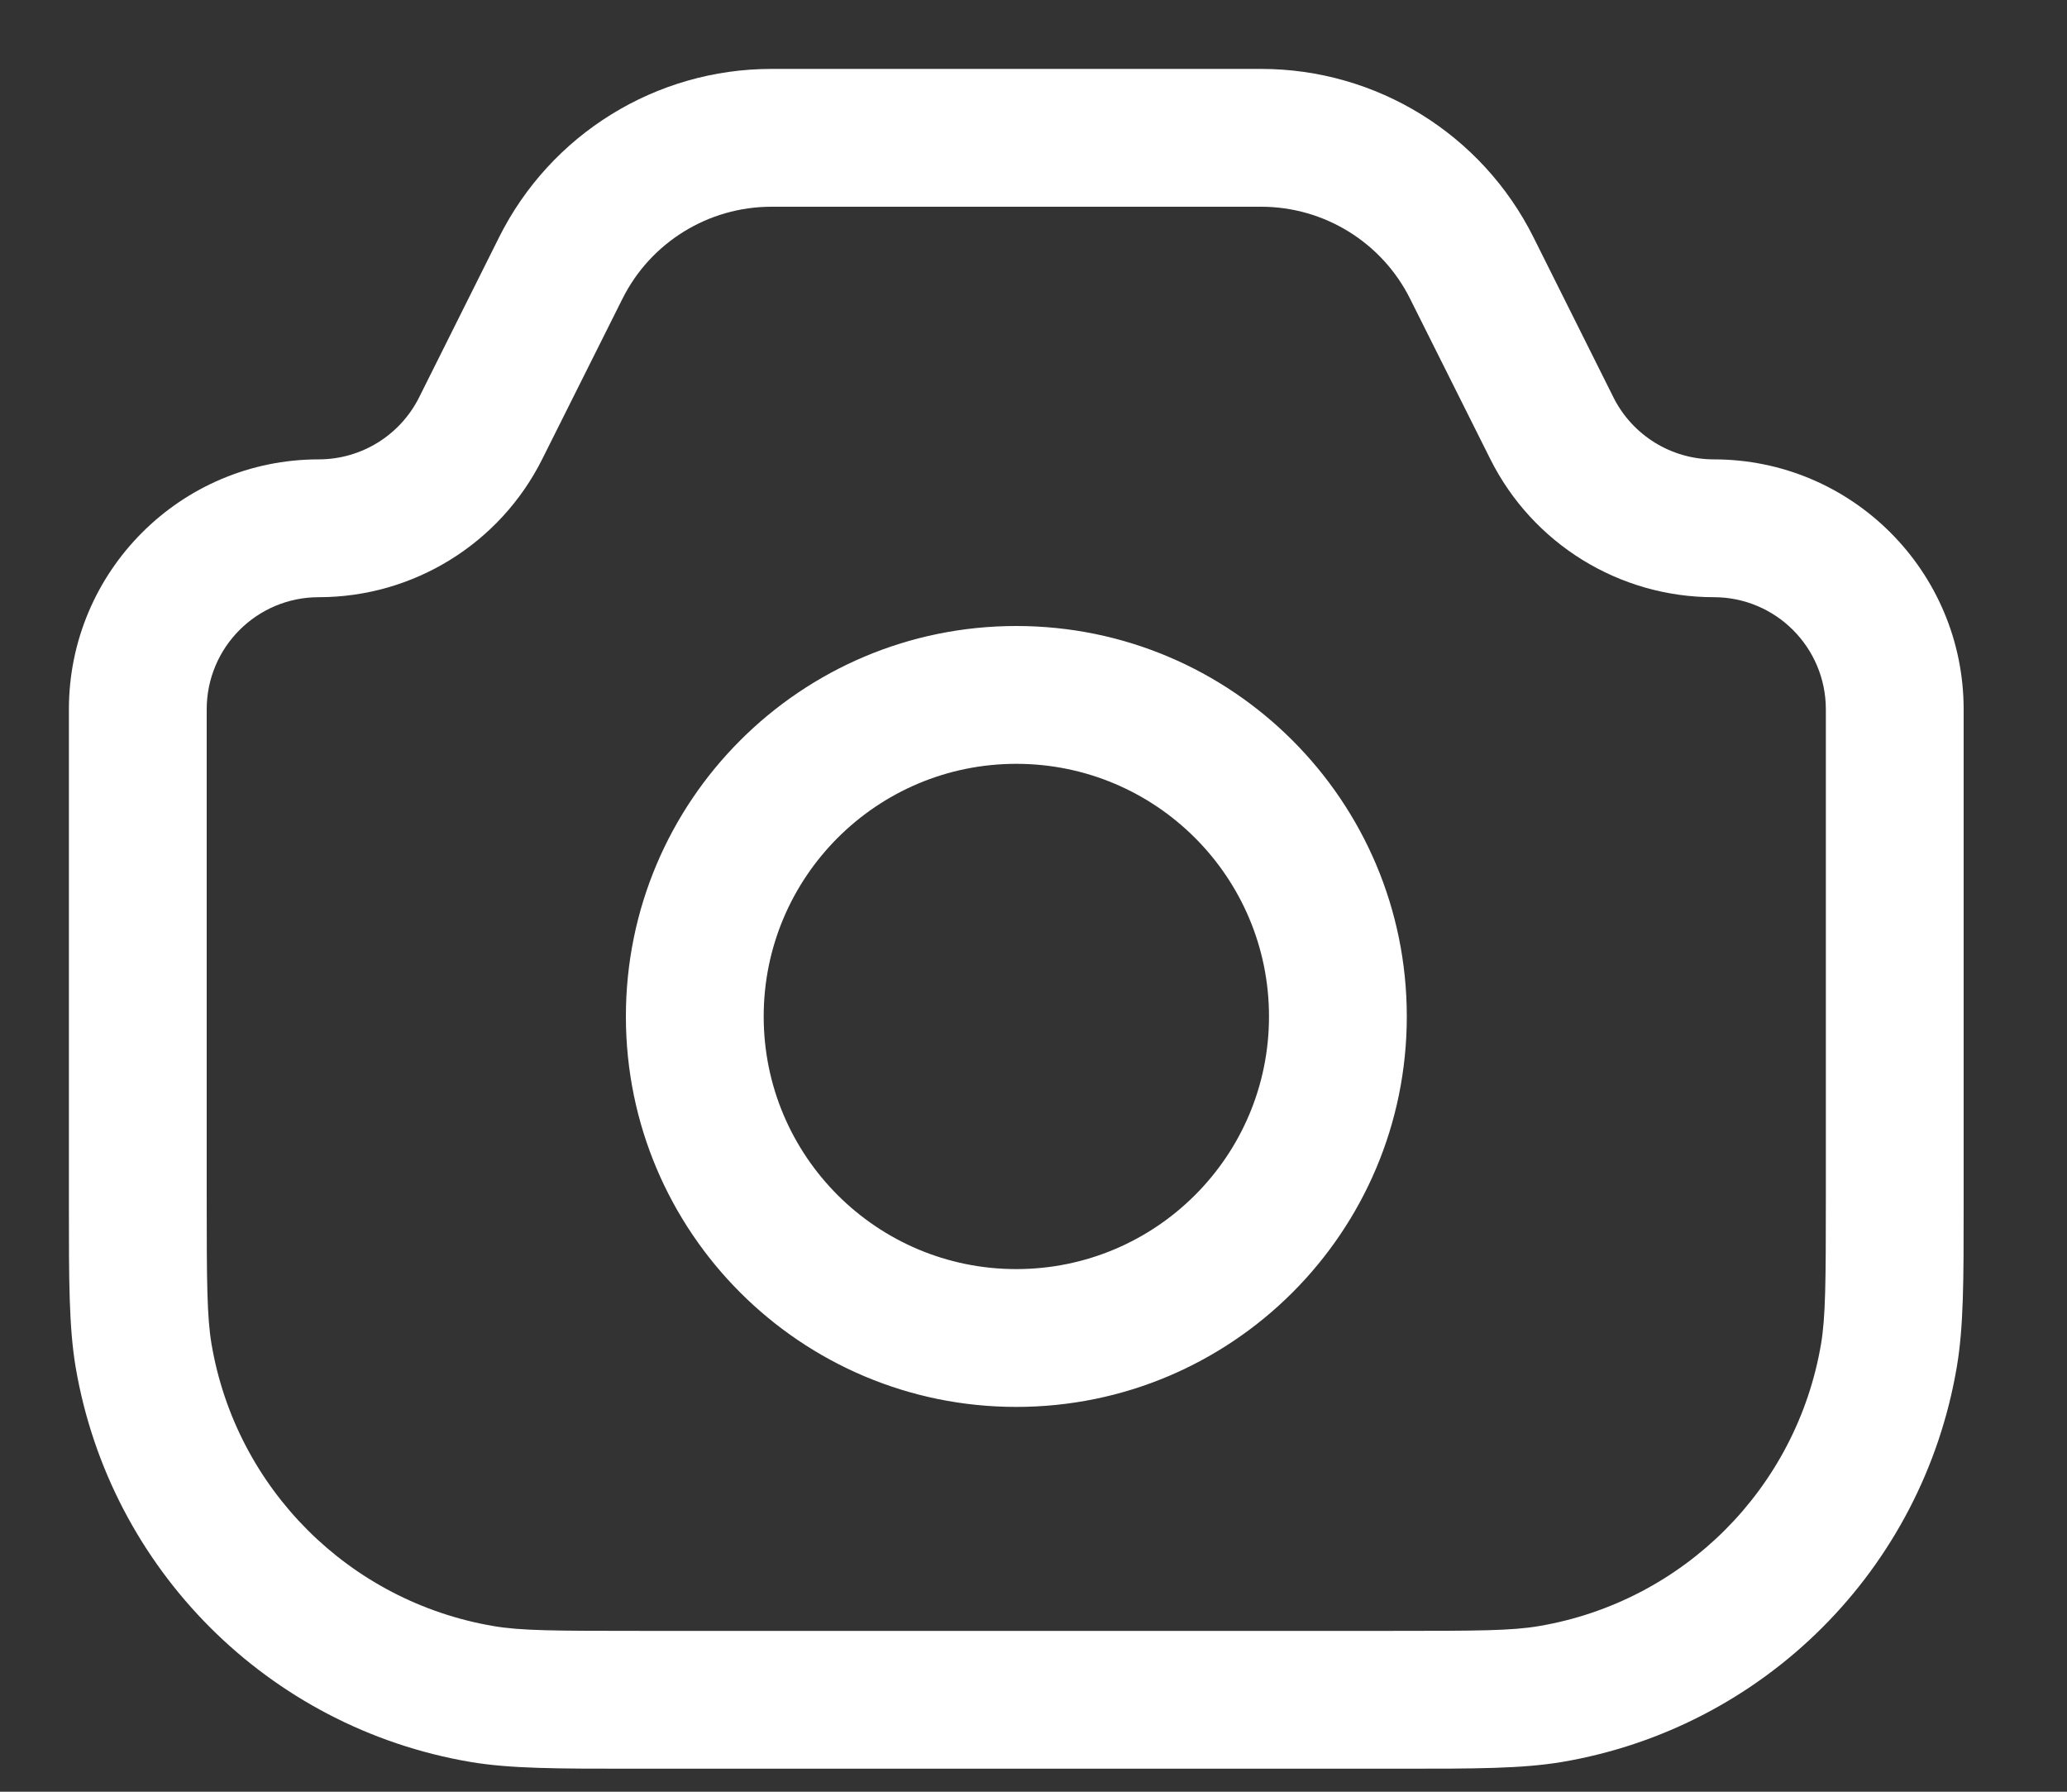 <svg width="15" height="13" viewBox="0 0 15 13" fill="none" xmlns="http://www.w3.org/2000/svg">
<rect x="0" y="0" width="15" height="13" fill="#333333" stroke="none"/>
<path fill-rule="evenodd" clip-rule="evenodd" d="M4.517 2.168C4.721 1.759 5.14 1.5 5.598 1.5H9.152C9.61 1.5 10.029 1.759 10.233 2.168L10.815 3.331C11.122 3.945 11.75 4.333 12.437 4.333C12.886 4.333 13.25 4.697 13.25 5.147V8.69C13.25 9.308 13.248 9.555 13.215 9.752C13.037 10.8 12.216 11.62 11.169 11.798C10.971 11.832 10.725 11.833 10.107 11.833H4.643C4.025 11.833 3.779 11.832 3.581 11.798C2.534 11.62 1.713 10.8 1.535 9.752C1.502 9.555 1.5 9.308 1.5 8.69V5.147C1.5 4.697 1.864 4.333 2.313 4.333C3 4.333 3.628 3.945 3.935 3.331L4.517 2.168ZM5.598 0.5C4.761 0.5 3.996 0.973 3.622 1.721L3.041 2.884C2.903 3.159 2.621 3.333 2.313 3.333C1.312 3.333 0.5 4.145 0.5 5.147V8.69L0.5 8.747C0.5 9.29 0.5 9.628 0.549 9.92C0.799 11.386 1.947 12.535 3.414 12.784C3.705 12.833 4.043 12.833 4.587 12.833H10.163C10.707 12.833 11.045 12.833 11.336 12.784C12.803 12.535 13.951 11.386 14.2 9.92C14.25 9.628 14.25 9.29 14.25 8.747L14.25 5.147C14.25 4.145 13.438 3.333 12.437 3.333C12.129 3.333 11.847 3.159 11.709 2.884L11.128 1.721C10.754 0.973 9.989 0.5 9.152 0.5H5.598ZM9.209 7.375C9.209 8.388 8.388 9.208 7.375 9.208C6.363 9.208 5.542 8.388 5.542 7.375C5.542 6.363 6.363 5.542 7.375 5.542C8.388 5.542 9.209 6.363 9.209 7.375ZM10.209 7.375C10.209 8.94 8.94 10.208 7.375 10.208C5.811 10.208 4.542 8.94 4.542 7.375C4.542 5.81 5.811 4.542 7.375 4.542C8.94 4.542 10.209 5.81 10.209 7.375Z" fill="white"/>
</svg>
